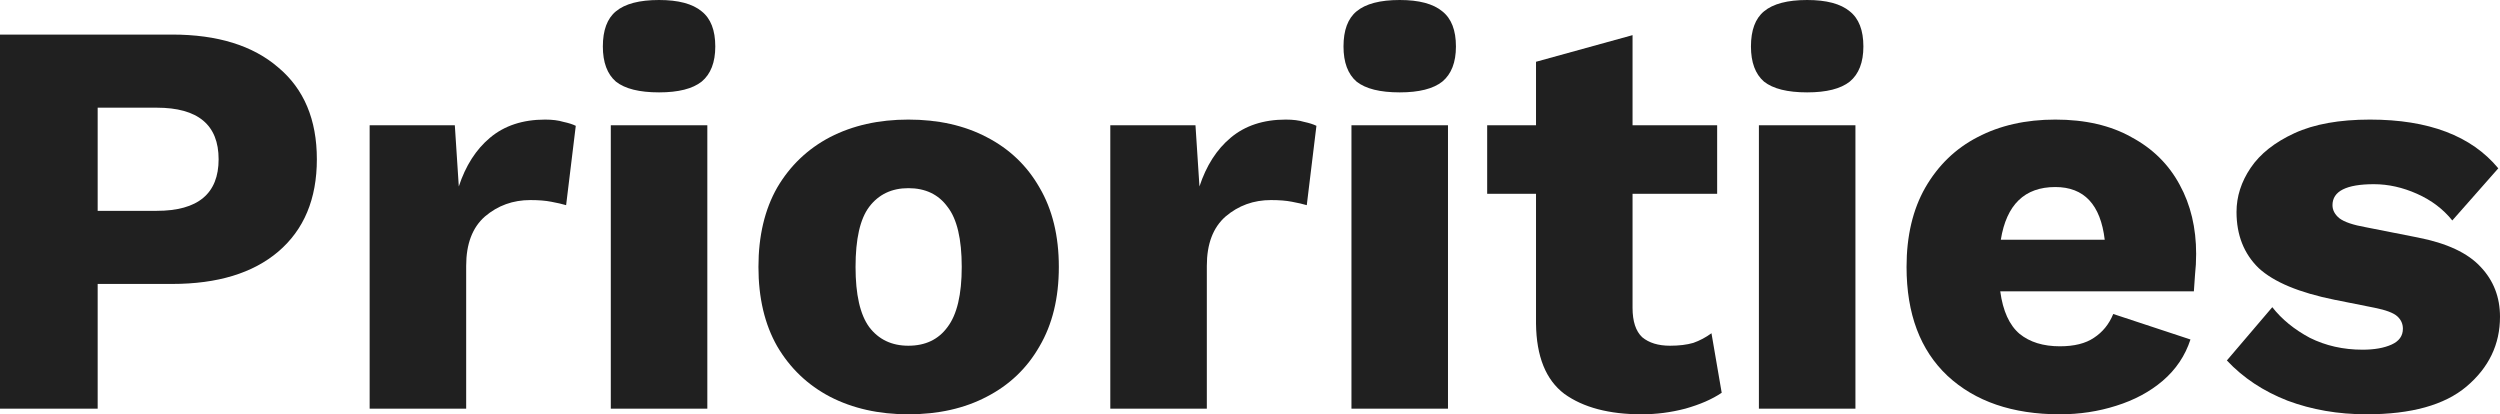 <svg width="881" height="146" viewBox="0 0 881 146" fill="none" xmlns="http://www.w3.org/2000/svg">
    <path d="M60.632 12.183C76.641 12.183 89.114 16.045 98.052 23.767C107.124 31.357 111.66 42.142 111.66 56.123C111.66 70.104 107.124 80.956 98.052 88.678C89.114 96.268 76.641 100.063 60.632 100.063H34.418V144.003H0V12.183H60.632ZM55.23 74.298C69.771 74.298 77.041 68.24 77.041 56.123C77.041 44.006 69.771 37.948 55.23 37.948H34.418V74.298H55.23Z" fill="#202020"/>
    <path d="M130.263 144.003V44.139H160.279L161.68 65.71C164.081 58.387 167.75 52.661 172.686 48.533C177.755 44.273 184.225 42.142 192.096 42.142C194.631 42.142 196.765 42.409 198.5 42.941C200.367 43.341 201.835 43.807 202.902 44.339L199.5 72.301C198.166 71.901 196.432 71.502 194.297 71.103C192.296 70.703 189.828 70.503 186.894 70.503C180.757 70.503 175.421 72.434 170.885 76.296C166.483 80.157 164.281 85.949 164.281 93.672V144.003H130.263Z" fill="#202020"/>
    <path d="M232.255 32.555C225.318 32.555 220.249 31.291 217.047 28.761C213.979 26.098 212.445 21.97 212.445 16.378C212.445 10.652 213.979 6.524 217.047 3.995C220.249 1.332 225.318 0 232.255 0C239.059 0 244.062 1.332 247.263 3.995C250.465 6.524 252.066 10.652 252.066 16.378C252.066 21.97 250.465 26.098 247.263 28.761C244.062 31.291 239.059 32.555 232.255 32.555ZM249.264 44.139V144.003H215.246V44.139H249.264Z" fill="#202020"/>
    <path d="M320.105 42.142C330.644 42.142 339.849 44.206 347.72 48.334C355.724 52.462 361.928 58.387 366.33 66.109C370.866 73.832 373.134 83.153 373.134 94.071C373.134 104.99 370.866 114.31 366.33 122.033C361.928 129.756 355.724 135.681 347.72 139.808C339.849 143.936 330.644 146 320.105 146C309.7 146 300.495 143.936 292.491 139.808C284.62 135.681 278.416 129.756 273.881 122.033C269.478 114.31 267.277 104.99 267.277 94.071C267.277 83.153 269.478 73.832 273.881 66.109C278.416 58.387 284.62 52.462 292.491 48.334C300.495 44.206 309.7 42.142 320.105 42.142ZM320.105 66.309C314.235 66.309 309.633 68.506 306.298 72.9C303.096 77.161 301.495 84.218 301.495 94.071C301.495 103.791 303.096 110.848 306.298 115.242C309.633 119.636 314.235 121.833 320.105 121.833C326.108 121.833 330.711 119.636 333.913 115.242C337.248 110.848 338.915 103.791 338.915 94.071C338.915 84.218 337.248 77.161 333.913 72.9C330.711 68.506 326.108 66.309 320.105 66.309Z" fill="#202020"/>
    <path d="M391.27 144.003V44.139H421.286L422.687 65.71C425.088 58.387 428.756 52.661 433.692 48.533C438.762 44.273 445.232 42.142 453.103 42.142C455.637 42.142 457.772 42.409 459.506 42.941C461.374 43.341 462.841 43.807 463.909 44.339L460.507 72.301C459.173 71.901 457.438 71.502 455.304 71.103C453.303 70.703 450.835 70.503 447.9 70.503C441.763 70.503 436.427 72.434 431.891 76.296C427.489 80.157 425.288 85.949 425.288 93.672V144.003H391.27Z" fill="#202020"/>
    <path d="M493.262 32.555C486.325 32.555 481.255 31.291 478.054 28.761C474.985 26.098 473.451 21.97 473.451 16.378C473.451 10.652 474.985 6.524 478.054 3.995C481.255 1.332 486.325 0 493.262 0C500.065 0 505.068 1.332 508.27 3.995C511.471 6.524 513.072 10.652 513.072 16.378C513.072 21.97 511.471 26.098 508.27 28.761C505.068 31.291 500.065 32.555 493.262 32.555ZM510.271 44.139V144.003H476.253V44.139H510.271Z" fill="#202020"/>
    <path d="M605.125 44.139V68.306H575.309V108.451C575.309 113.245 576.443 116.707 578.711 118.837C581.112 120.834 584.38 121.833 588.516 121.833C591.717 121.833 594.452 121.5 596.72 120.834C598.988 120.036 601.122 118.904 603.124 117.439L606.725 138.41C603.39 140.674 599.121 142.538 593.919 144.003C588.849 145.334 583.713 146 578.51 146C567.038 146 557.966 143.603 551.296 138.81C544.759 133.883 541.424 125.628 541.291 114.044V68.306H524.081V44.139H541.291V21.77L575.309 12.383V44.139H605.125Z" fill="#202020"/>
    <path d="M636.846 32.555C629.909 32.555 624.84 31.291 621.638 28.761C618.57 26.098 617.036 21.97 617.036 16.378C617.036 10.652 618.57 6.524 621.638 3.995C624.84 1.332 629.909 0 636.846 0C643.65 0 648.653 1.332 651.854 3.995C655.056 6.524 656.657 10.652 656.657 16.378C656.657 21.97 655.056 26.098 651.854 28.761C648.653 31.291 643.65 32.555 636.846 32.555ZM653.855 44.139V144.003H619.837V44.139H653.855Z" fill="#202020"/>
    <path d="M725.897 146C709.221 146 696.014 141.473 686.276 132.419C676.671 123.364 671.868 110.582 671.868 94.071C671.868 83.153 674.069 73.832 678.471 66.109C683.007 58.254 689.144 52.328 696.881 48.334C704.752 44.206 713.891 42.142 724.296 42.142C734.835 42.142 743.773 44.206 751.11 48.334C758.581 52.328 764.251 57.921 768.119 65.111C771.988 72.168 773.922 80.29 773.922 89.477C773.922 92.007 773.789 94.471 773.522 96.867C773.389 99.131 773.255 101.062 773.122 102.659H704.886C705.819 109.583 708.087 114.576 711.689 117.639C715.291 120.568 720.027 122.033 725.897 122.033C730.966 122.033 734.968 121.034 737.903 119.037C740.972 117.04 743.239 114.243 744.707 110.648L771.921 119.636C770.054 125.362 766.785 130.222 762.116 134.216C757.58 138.078 752.111 141.007 745.707 143.004C739.437 145.001 732.834 146 725.897 146ZM724.296 65.91C713.49 65.91 707.087 72.101 705.086 84.484H741.705C740.238 72.101 734.435 65.91 724.296 65.91Z" fill="#202020"/>
    <path d="M833.975 146C823.97 146 814.698 144.402 806.16 141.207C797.622 137.878 790.485 133.151 784.749 127.026L800.757 108.252C804.092 112.513 808.495 116.108 813.964 119.037C819.567 121.833 825.77 123.231 832.574 123.231C836.71 123.231 840.111 122.632 842.78 121.434C845.448 120.235 846.782 118.371 846.782 115.841C846.782 114.11 846.115 112.646 844.781 111.447C843.447 110.249 840.779 109.25 836.776 108.451L822.769 105.655C810.229 103.125 801.291 99.397 795.955 94.471C790.752 89.411 788.15 82.82 788.15 74.698C788.15 69.239 789.818 64.046 793.153 59.119C796.488 54.192 801.624 50.131 808.561 46.936C815.498 43.74 824.37 42.142 835.176 42.142C855.853 42.142 870.928 47.868 880.4 59.319L864.191 77.694C860.989 73.699 856.854 70.57 851.784 68.306C846.715 66.043 841.646 64.911 836.576 64.911C826.838 64.911 821.968 67.374 821.968 72.301C821.968 74.032 822.769 75.563 824.37 76.895C826.104 78.226 829.239 79.291 833.775 80.09L851.984 83.685C862.257 85.683 869.661 89.145 874.196 94.071C878.732 98.865 881 104.723 881 111.647C881 121.367 877.065 129.556 869.194 136.213C861.456 142.738 849.717 146 833.975 146Z" fill="#202020"/>
</svg>
